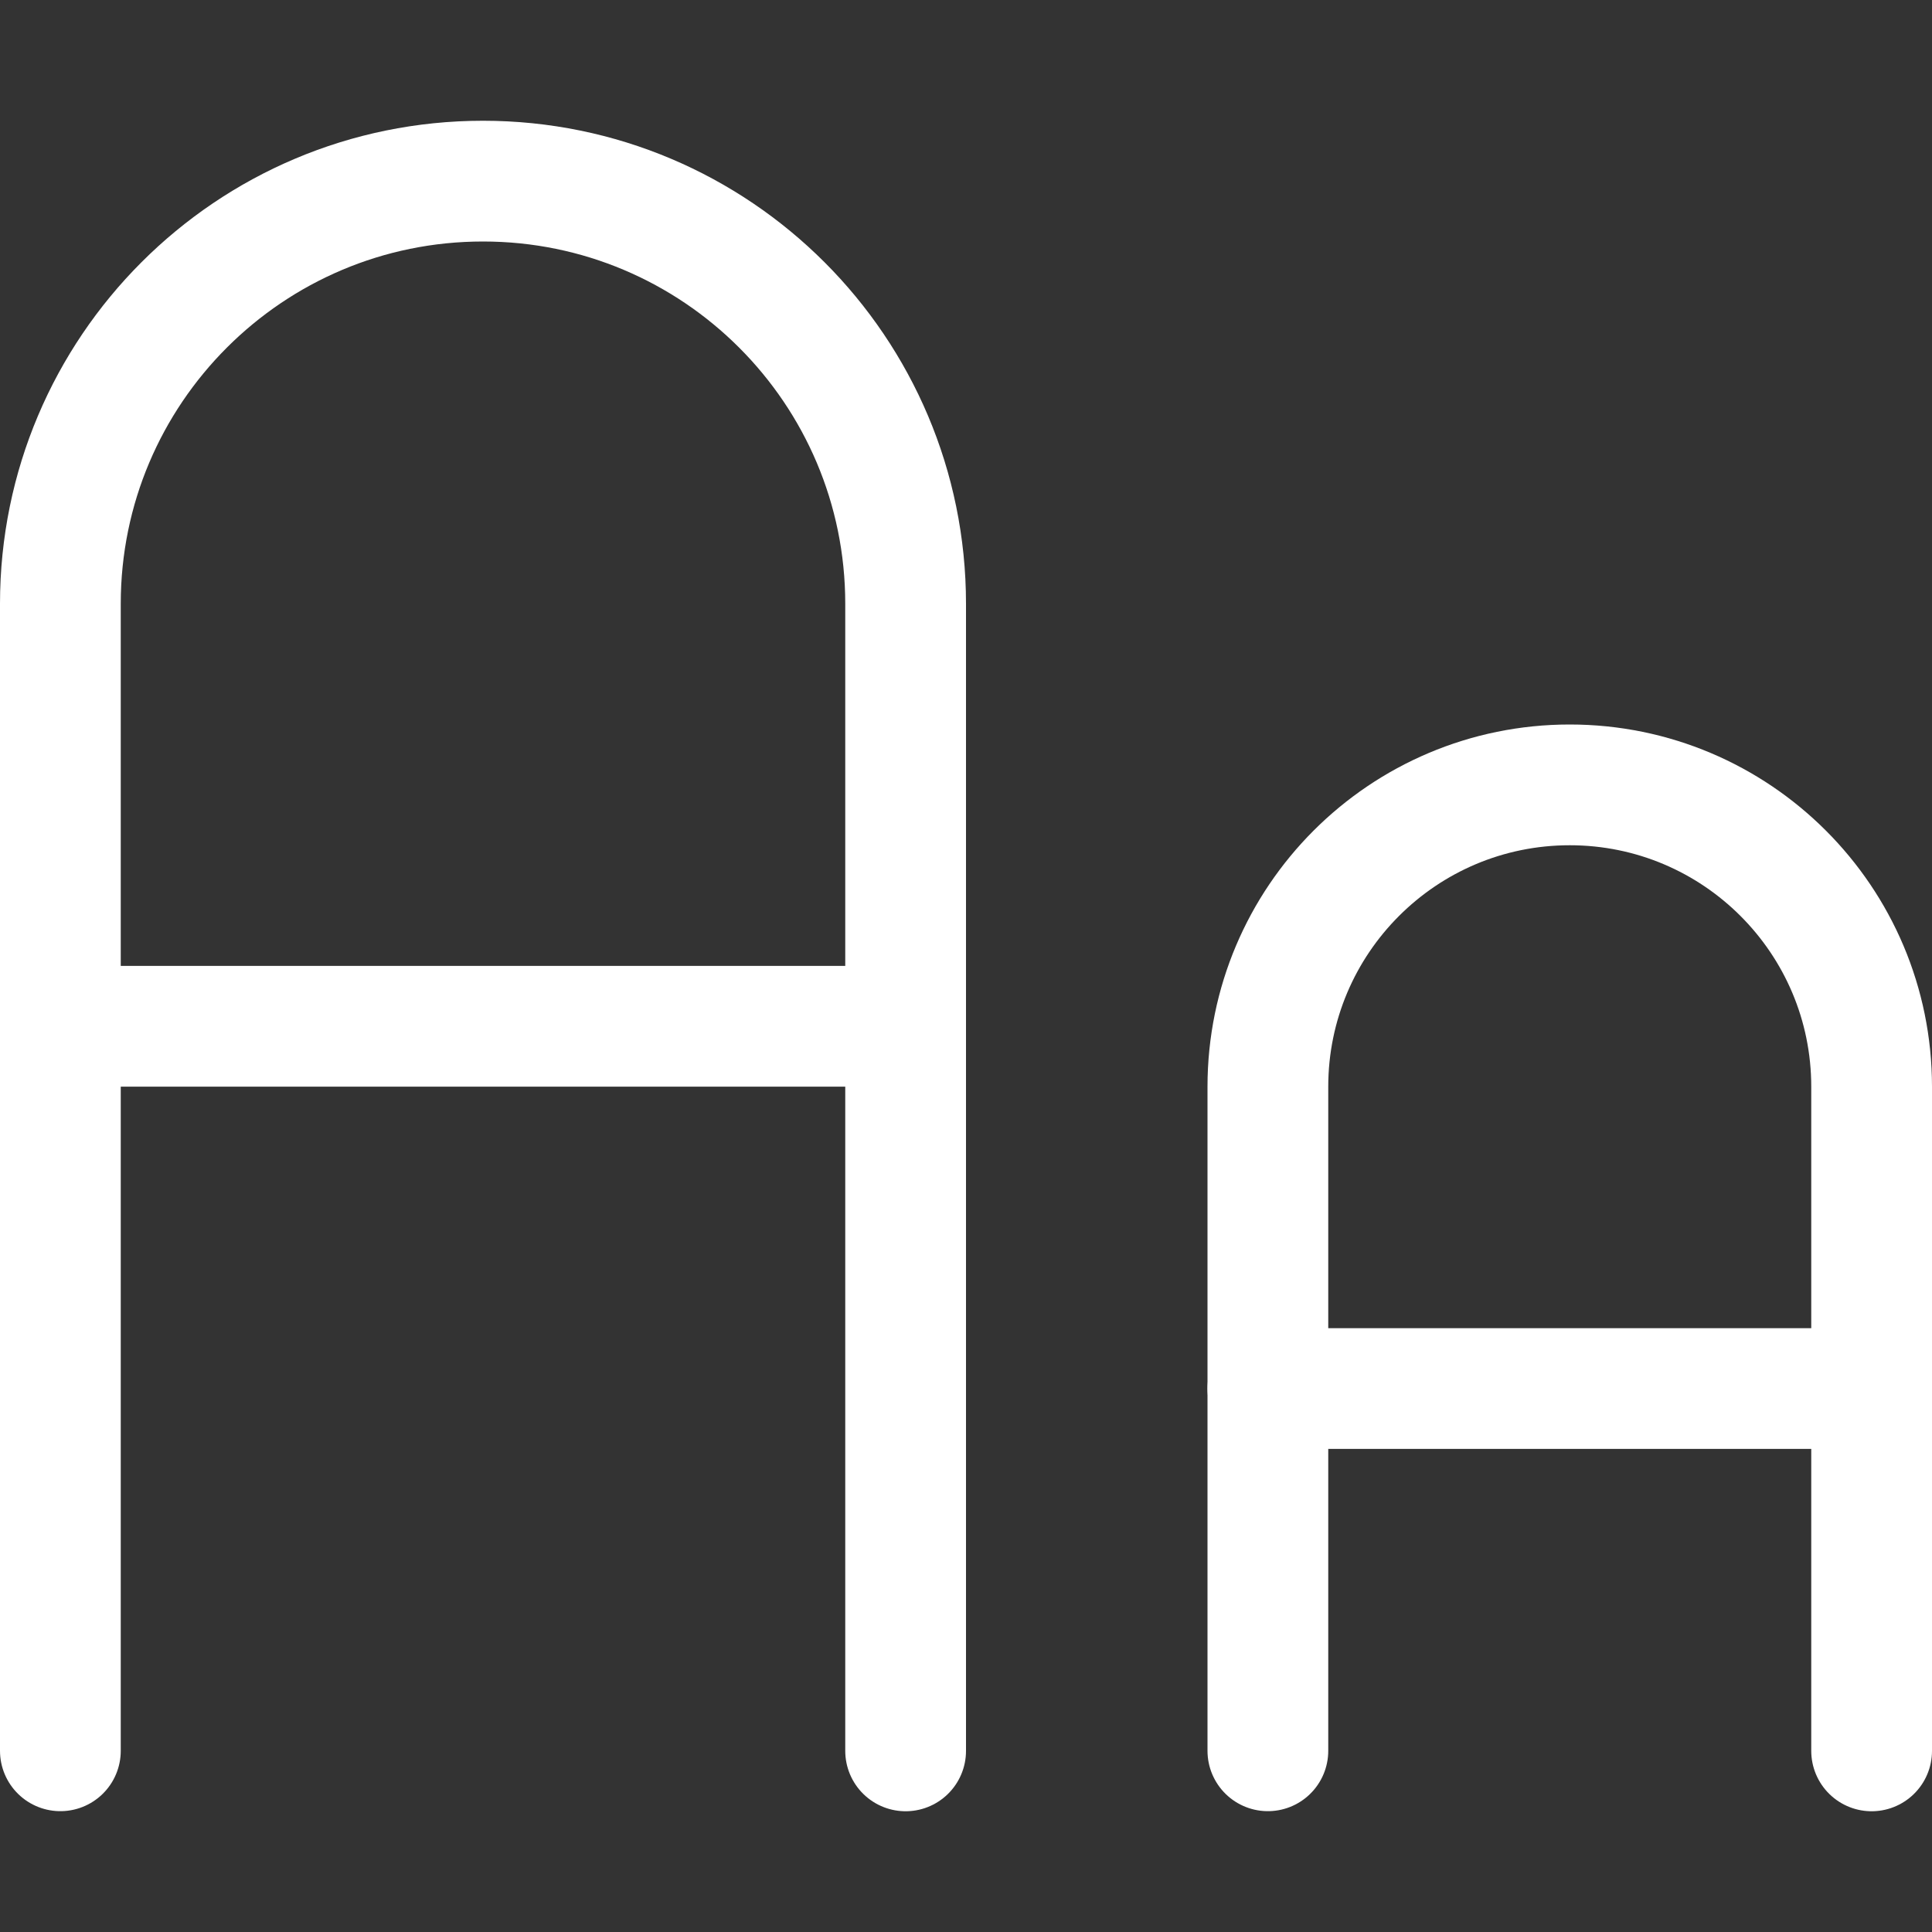 <svg width="24" height="24" viewBox="0 0 24 24" fill="none" xmlns="http://www.w3.org/2000/svg">
<rect x="0" y="0" width="24" height="24" fill="#333333" stroke="none"/>
<path d="M0.75 12.749H11.25" stroke="white" stroke-width="1.5" stroke-linecap="round" stroke-linejoin="round"/>
<path d="M15.75 17.249H23.25" stroke="white" stroke-width="1.5" stroke-linecap="round" stroke-linejoin="round"/>
<path d="M15.75 21.749V13.5C15.75 11.429 17.429 9.75 19.5 9.75C21.571 9.75 23.25 11.429 23.25 13.5V21.75" stroke="white" stroke-width="1.5" stroke-linecap="round" stroke-linejoin="round"/>
<path d="M0.75 21.749V7.5C0.75 4.601 3.101 2.25 6 2.25C8.899 2.25 11.25 4.601 11.25 7.5V21.75" stroke="white" stroke-width="1.5" stroke-linecap="round" stroke-linejoin="round"/>
</svg>
